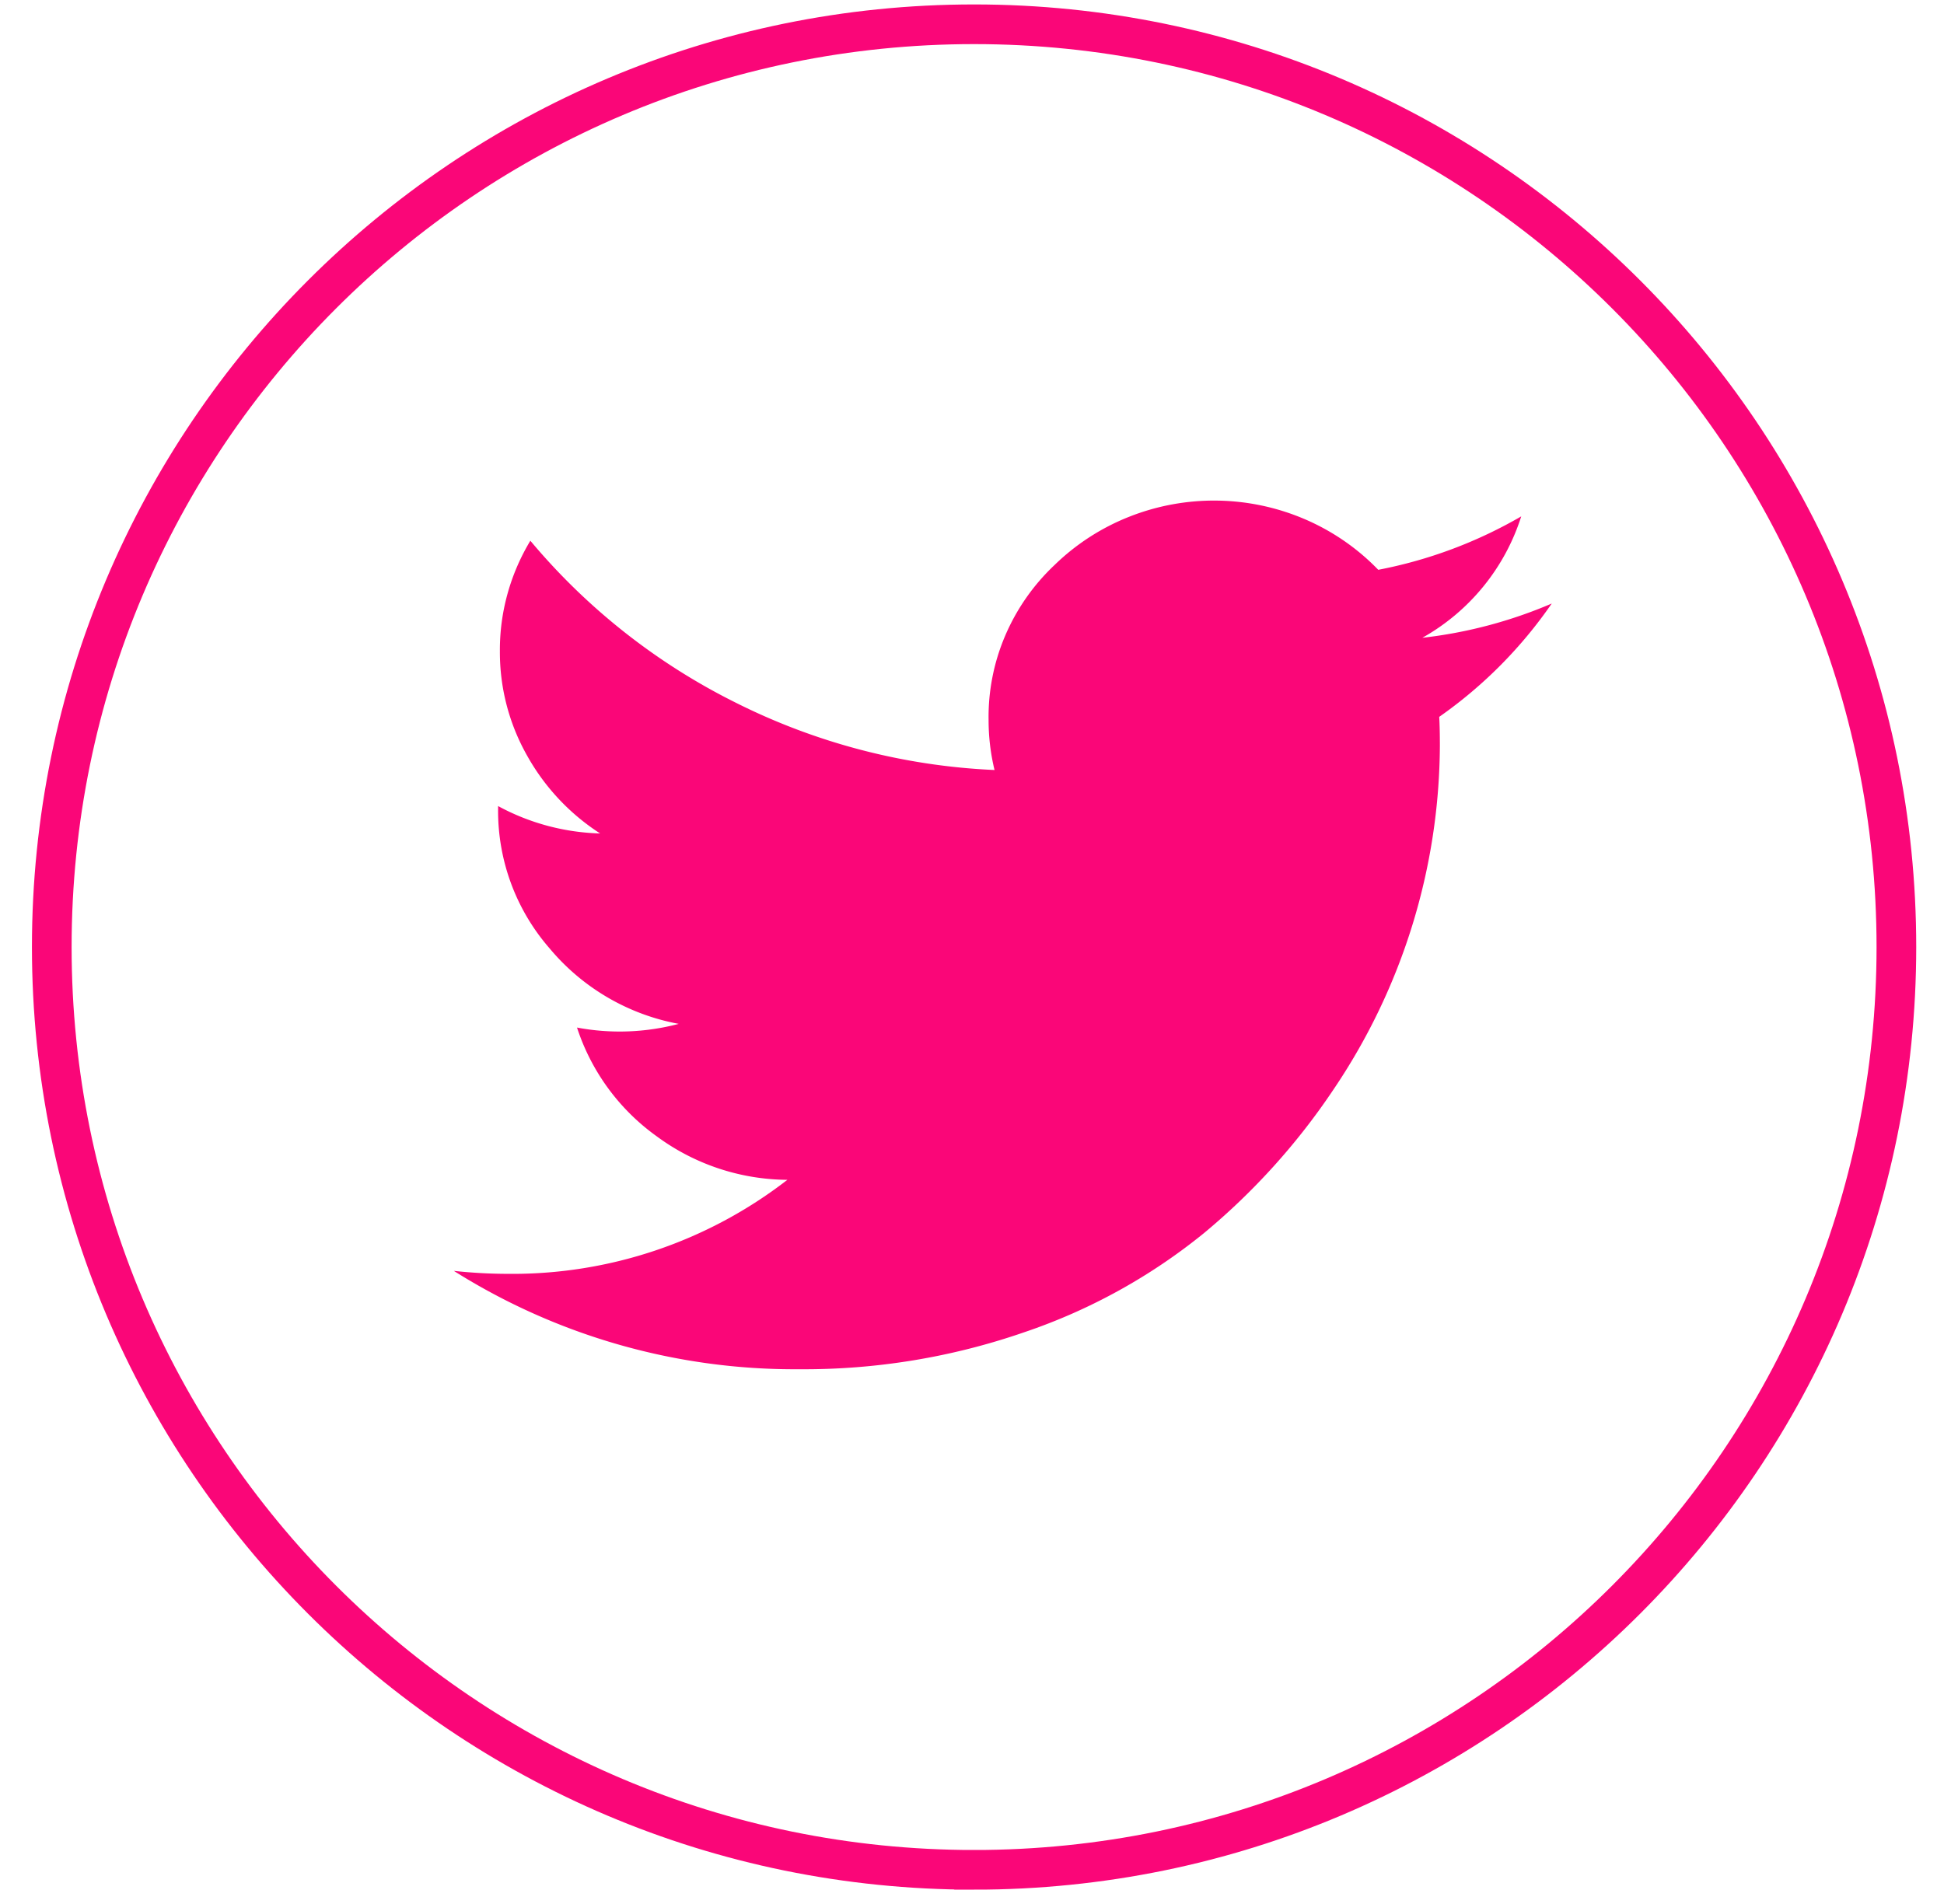 <svg width="49" height="48" fill="none" xmlns="http://www.w3.org/2000/svg"><path d="M24.553 47.139c12.839 0 23.247-10.416 23.247-23.264C47.8 11.027 37.392.612 24.553.612c-12.84 0-23.248 10.415-23.248 23.263 0 12.849 10.409 23.264 23.248 23.264Z" stroke="#FA0678"/><path d="M39.113 15.215a11.34 11.34 0 0 1-2.836 2.857c.011.21.016.45.016.716a15.6 15.6 0 0 1-2.691 8.693 16.95 16.95 0 0 1-3.25 3.602 14.594 14.594 0 0 1-4.534 2.503 16.955 16.955 0 0 1-5.675.933 16.108 16.108 0 0 1-8.704-2.48c.45.049.902.074 1.355.075a11.32 11.32 0 0 0 7.052-2.37 5.604 5.604 0 0 1-3.298-1.101 5.445 5.445 0 0 1-2.004-2.738 5.82 5.82 0 0 0 2.564-.093 5.557 5.557 0 0 1-3.259-1.908 5.27 5.27 0 0 1-1.294-3.515v-.068c.788.429 1.67.666 2.572.691a5.551 5.551 0 0 1-1.845-1.97 5.29 5.29 0 0 1-.682-2.626c-.006-.978.26-1.94.768-2.784a16.091 16.091 0 0 0 5.176 4.082 16.103 16.103 0 0 0 6.524 1.698c-.1-.412-.15-.835-.15-1.258a5.208 5.208 0 0 1 .417-2.124 5.323 5.323 0 0 1 1.247-1.787 5.693 5.693 0 0 1 1.884-1.217 5.813 5.813 0 0 1 4.43.066c.696.3 1.323.733 1.844 1.273a11.49 11.49 0 0 0 3.604-1.347 5.375 5.375 0 0 1-2.493 3.061 11.583 11.583 0 0 0 3.262-.864Z" fill="#FA0678"/></svg>